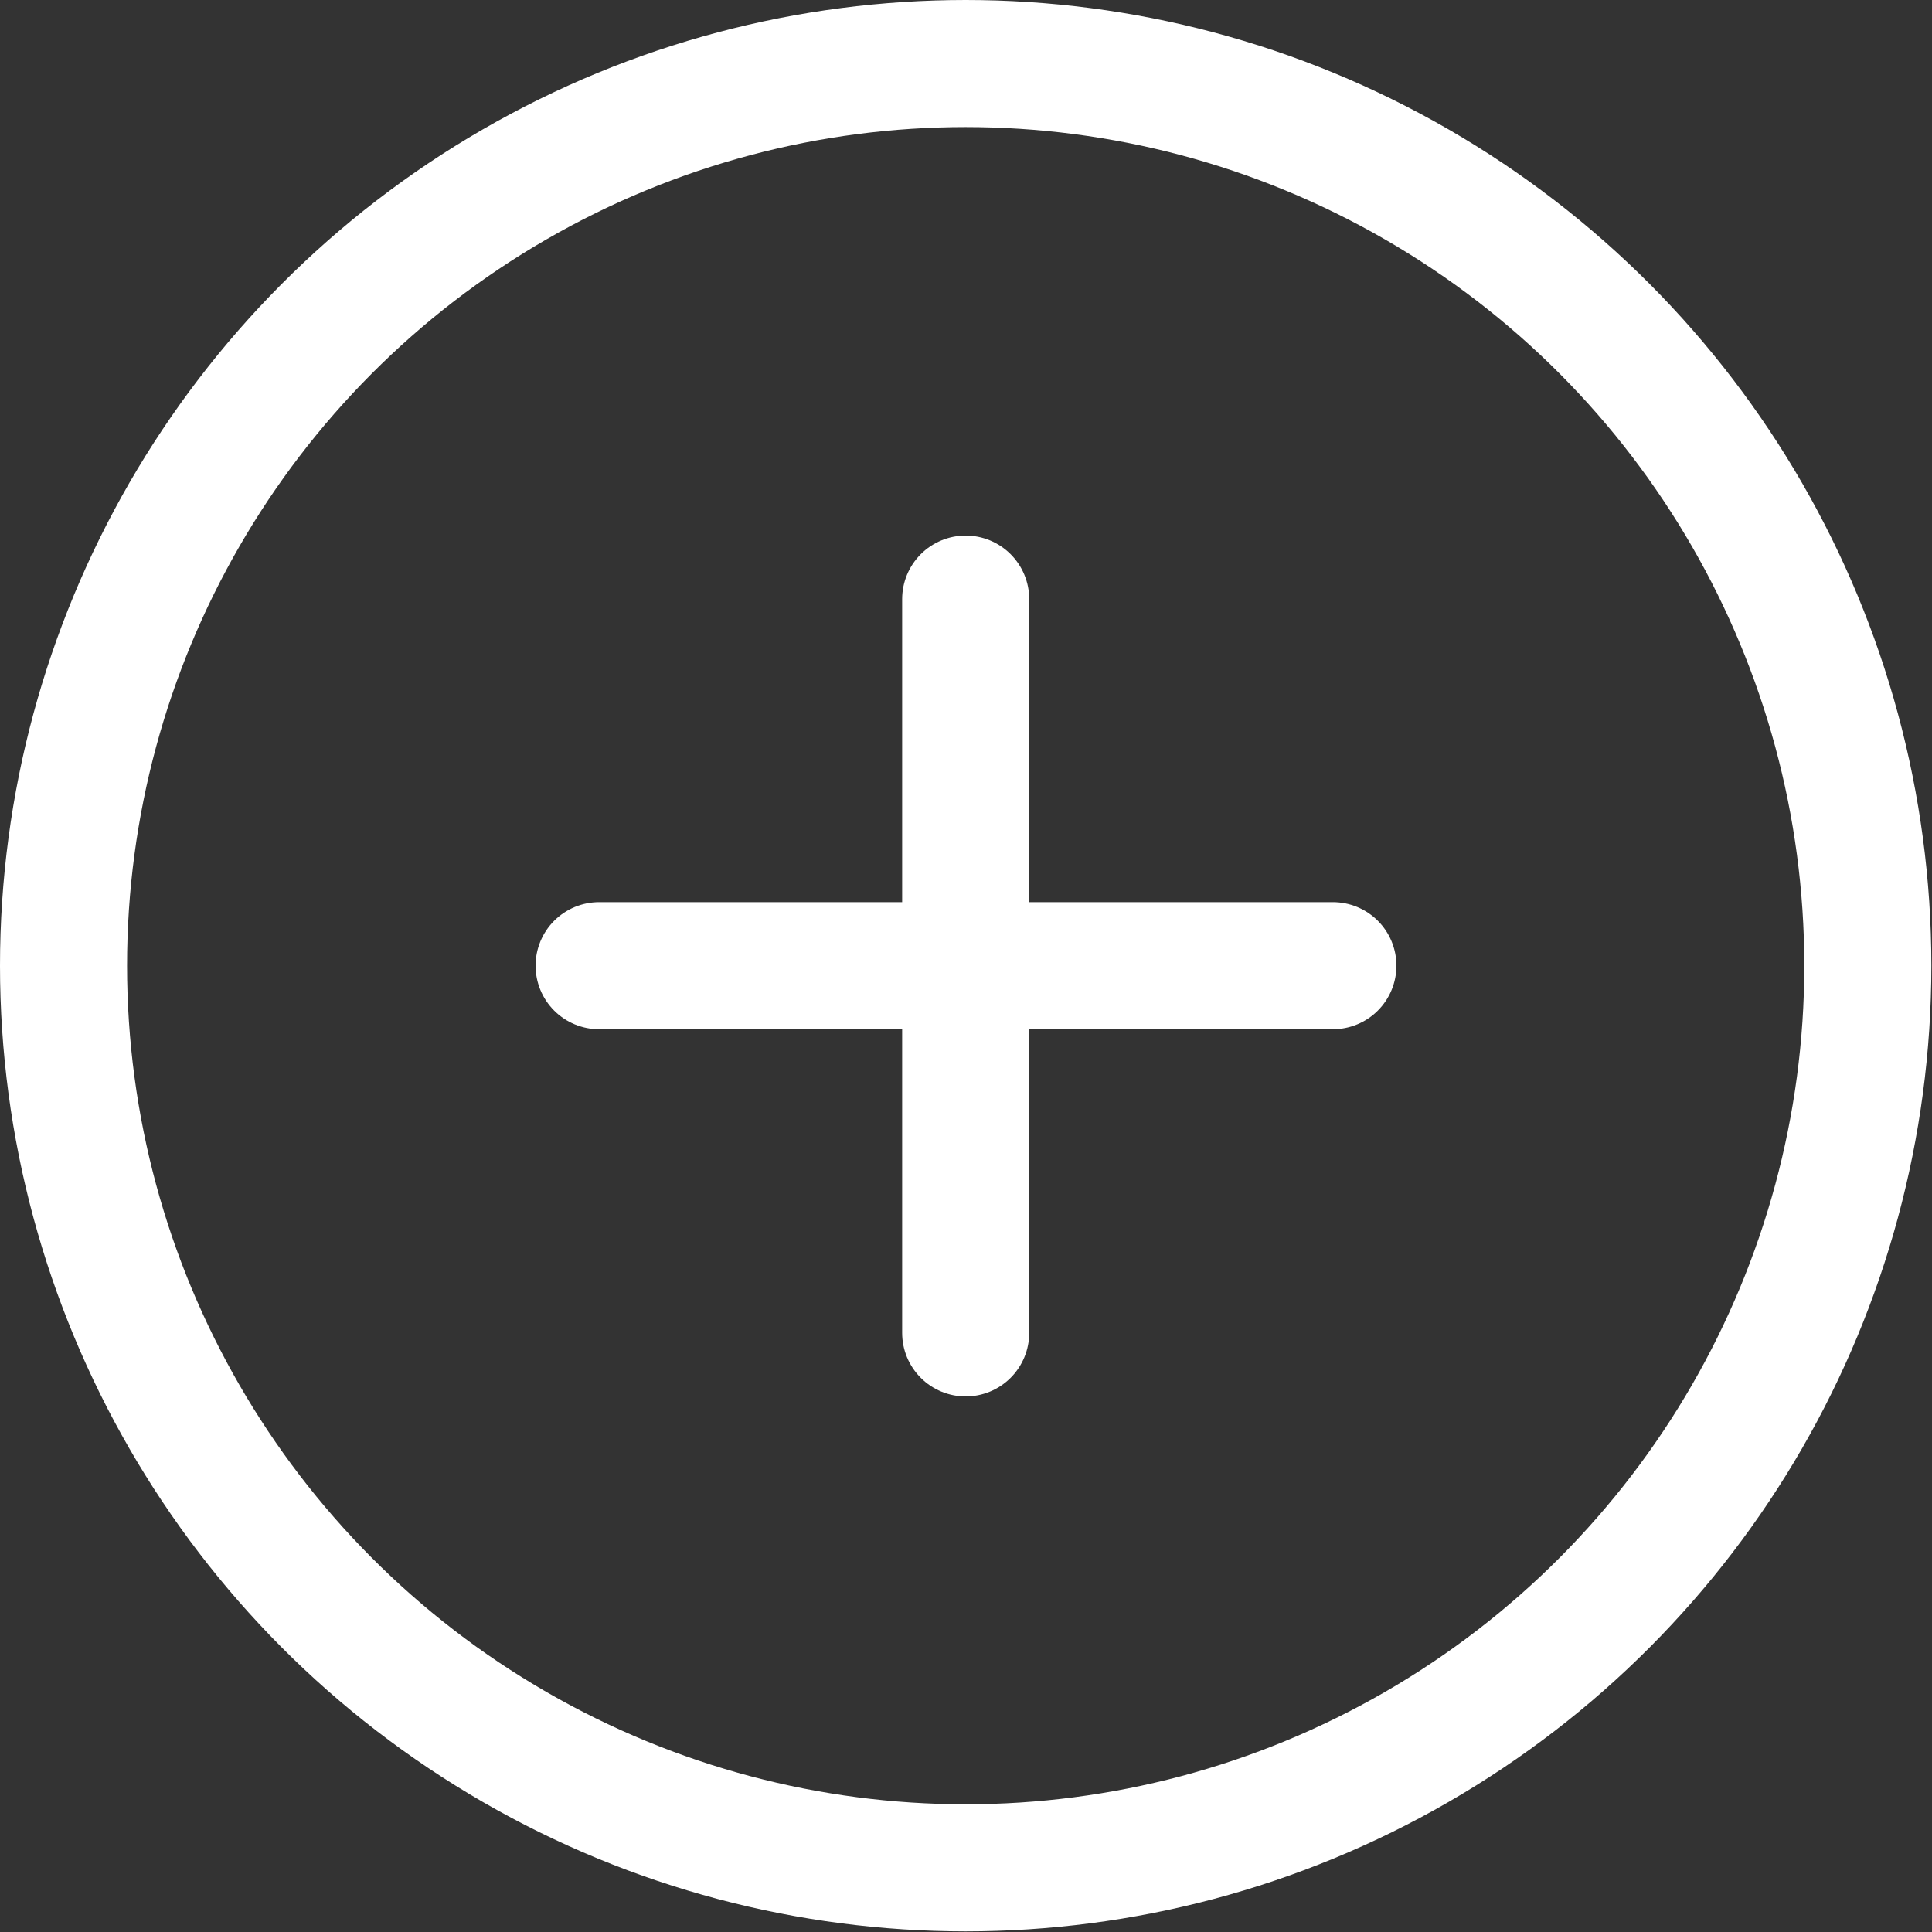 <svg xmlns="http://www.w3.org/2000/svg" viewBox="0 0 30.41 30.41"><rect x="0" y="0" width="30.41" height="30.41" fill="#333333" stroke="none"/><defs><style>.cls-2{fill:none;stroke:#fff;stroke-miterlimit:10;stroke-width:2px;stroke-linecap:round}</style></defs><g id="Layer_2" data-name="Layer 2"><g id="Layer_1-2" data-name="Layer 1"><circle cx="15.2" cy="15.2" r="14.2" fill="none" stroke="#fff" stroke-miterlimit="10" stroke-width="2"/><path class="cls-2" d="M15.2 9.43v11.55M9.43 15.2h11.55"/></g></g></svg>